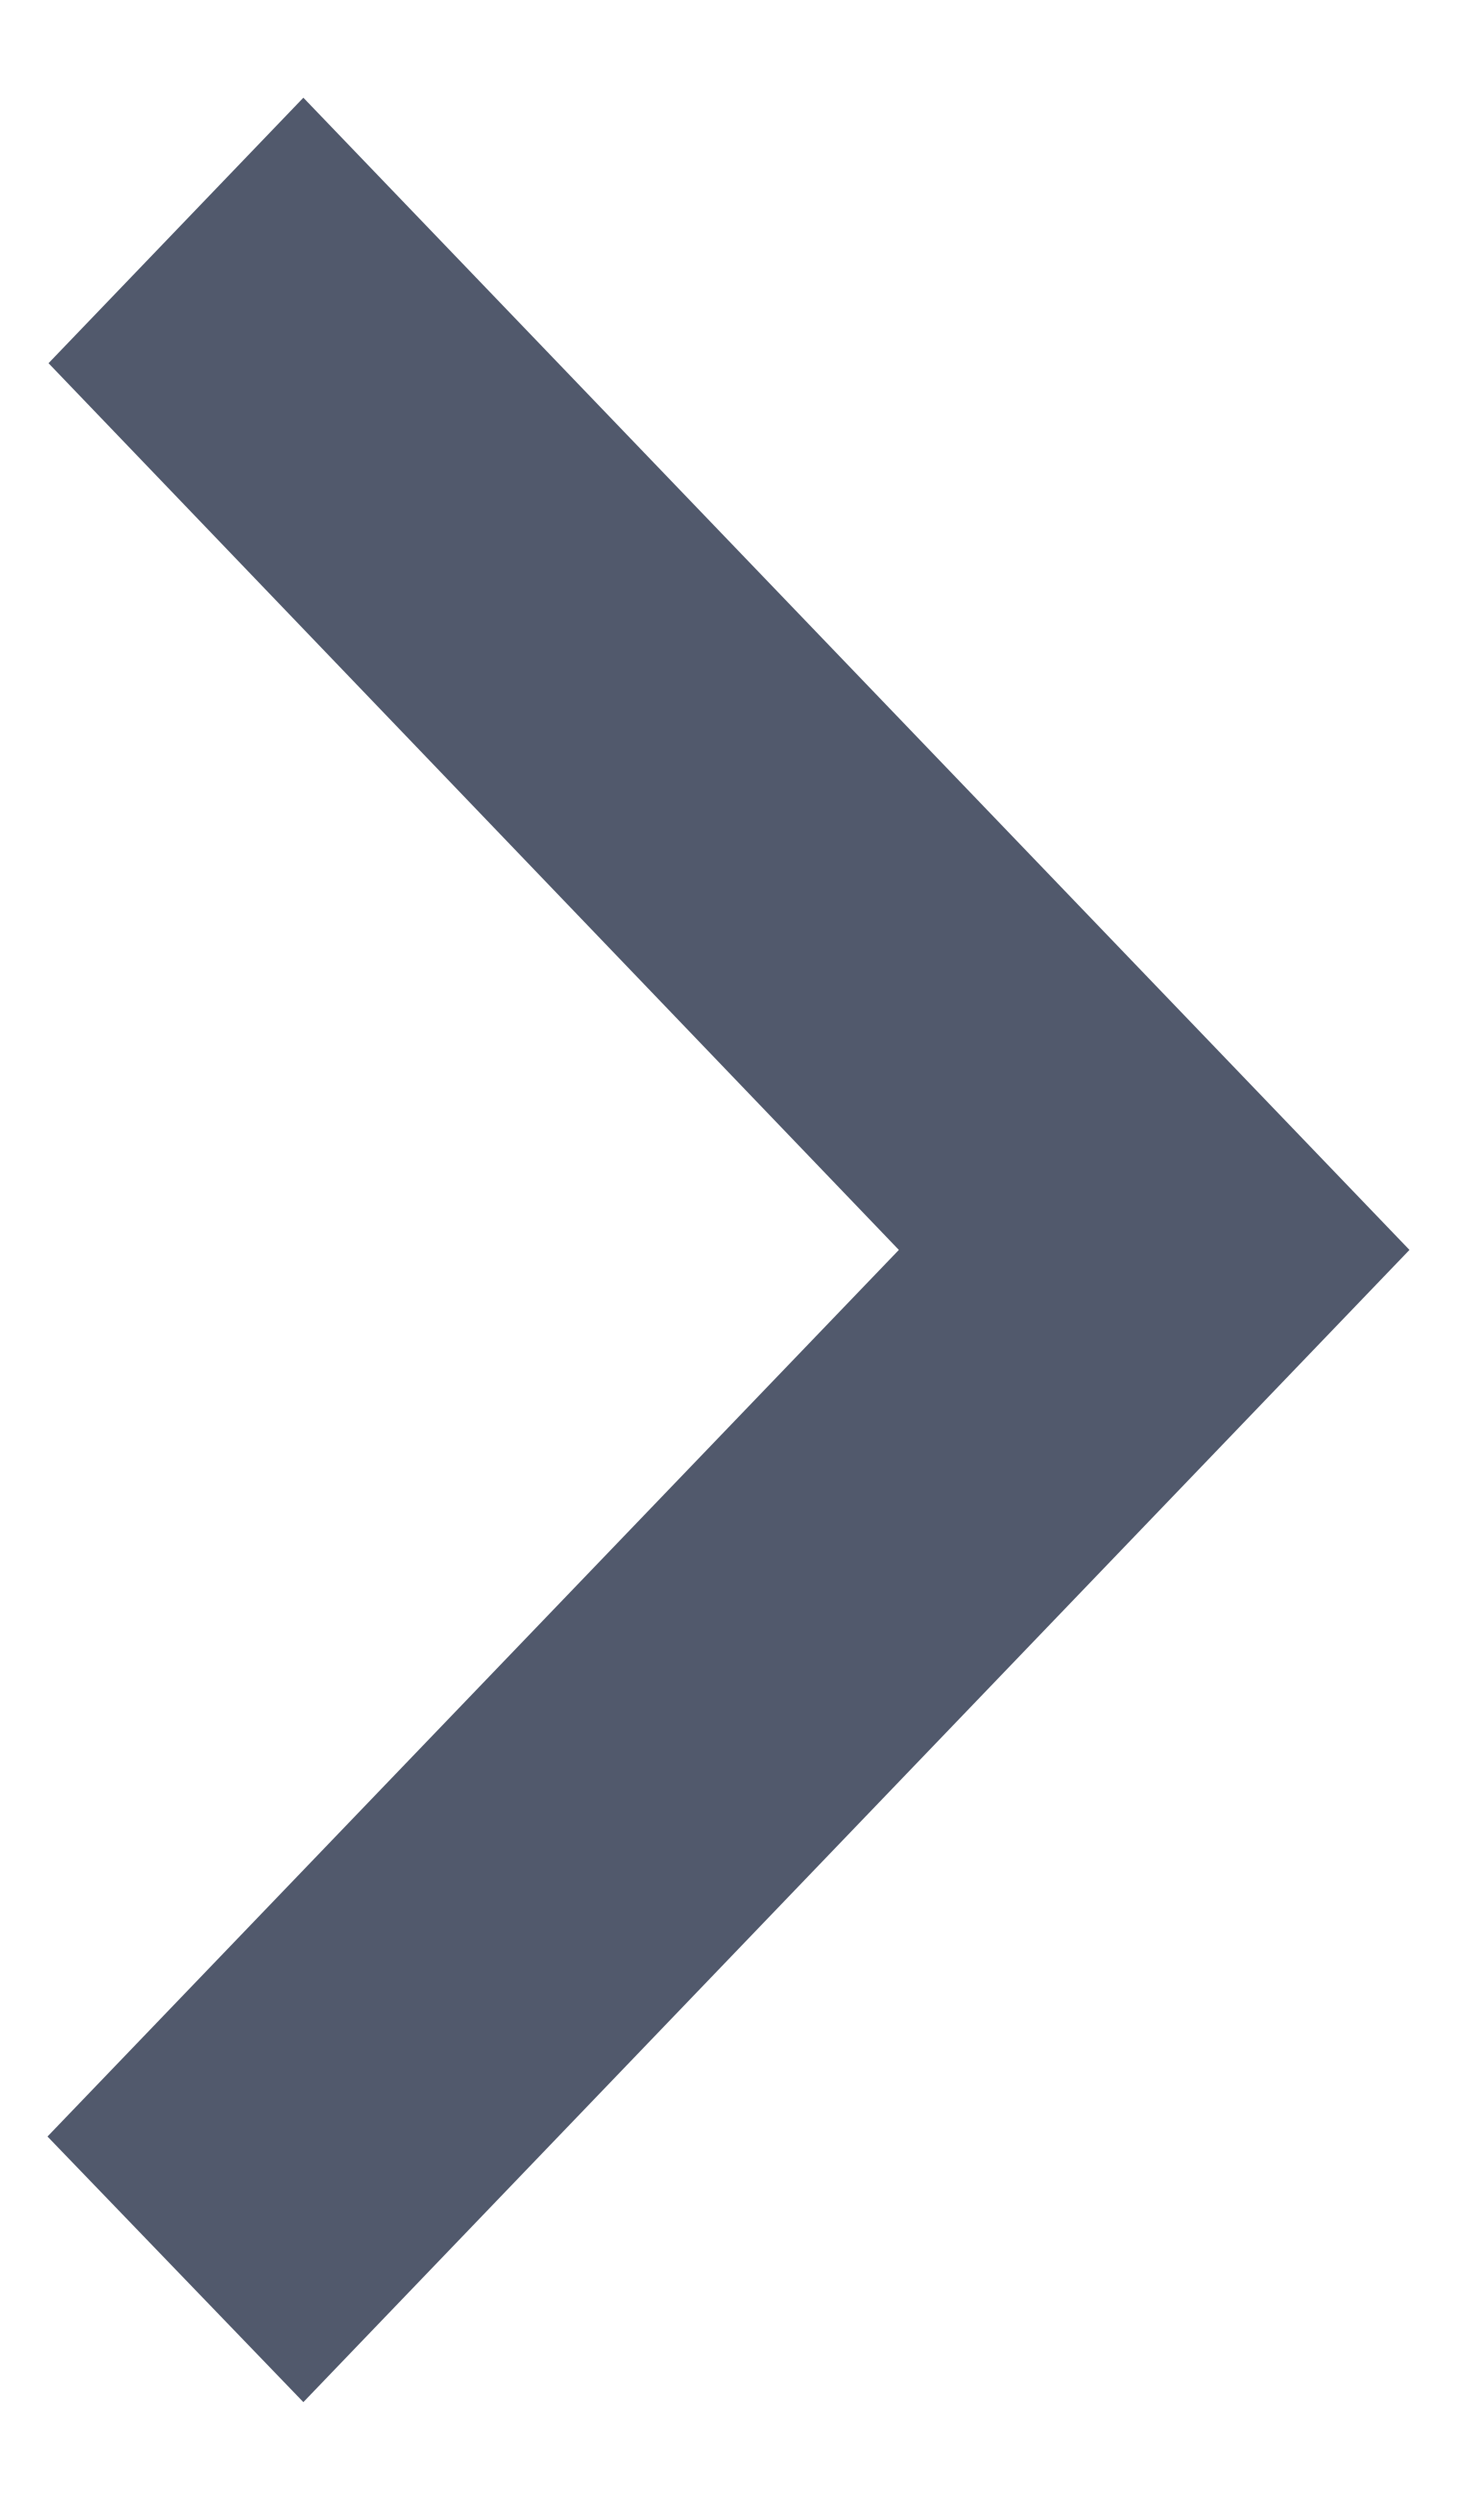 <svg width="14" height="24" viewBox="0 0 14 24" fill="none" xmlns="http://www.w3.org/2000/svg">
<path d="M0.466 3.487L2.913 0.938L13.534 12L2.913 23.062L0.456 20.512L8.631 12L0.466 3.487Z" fill="#51596C"/>
</svg>
